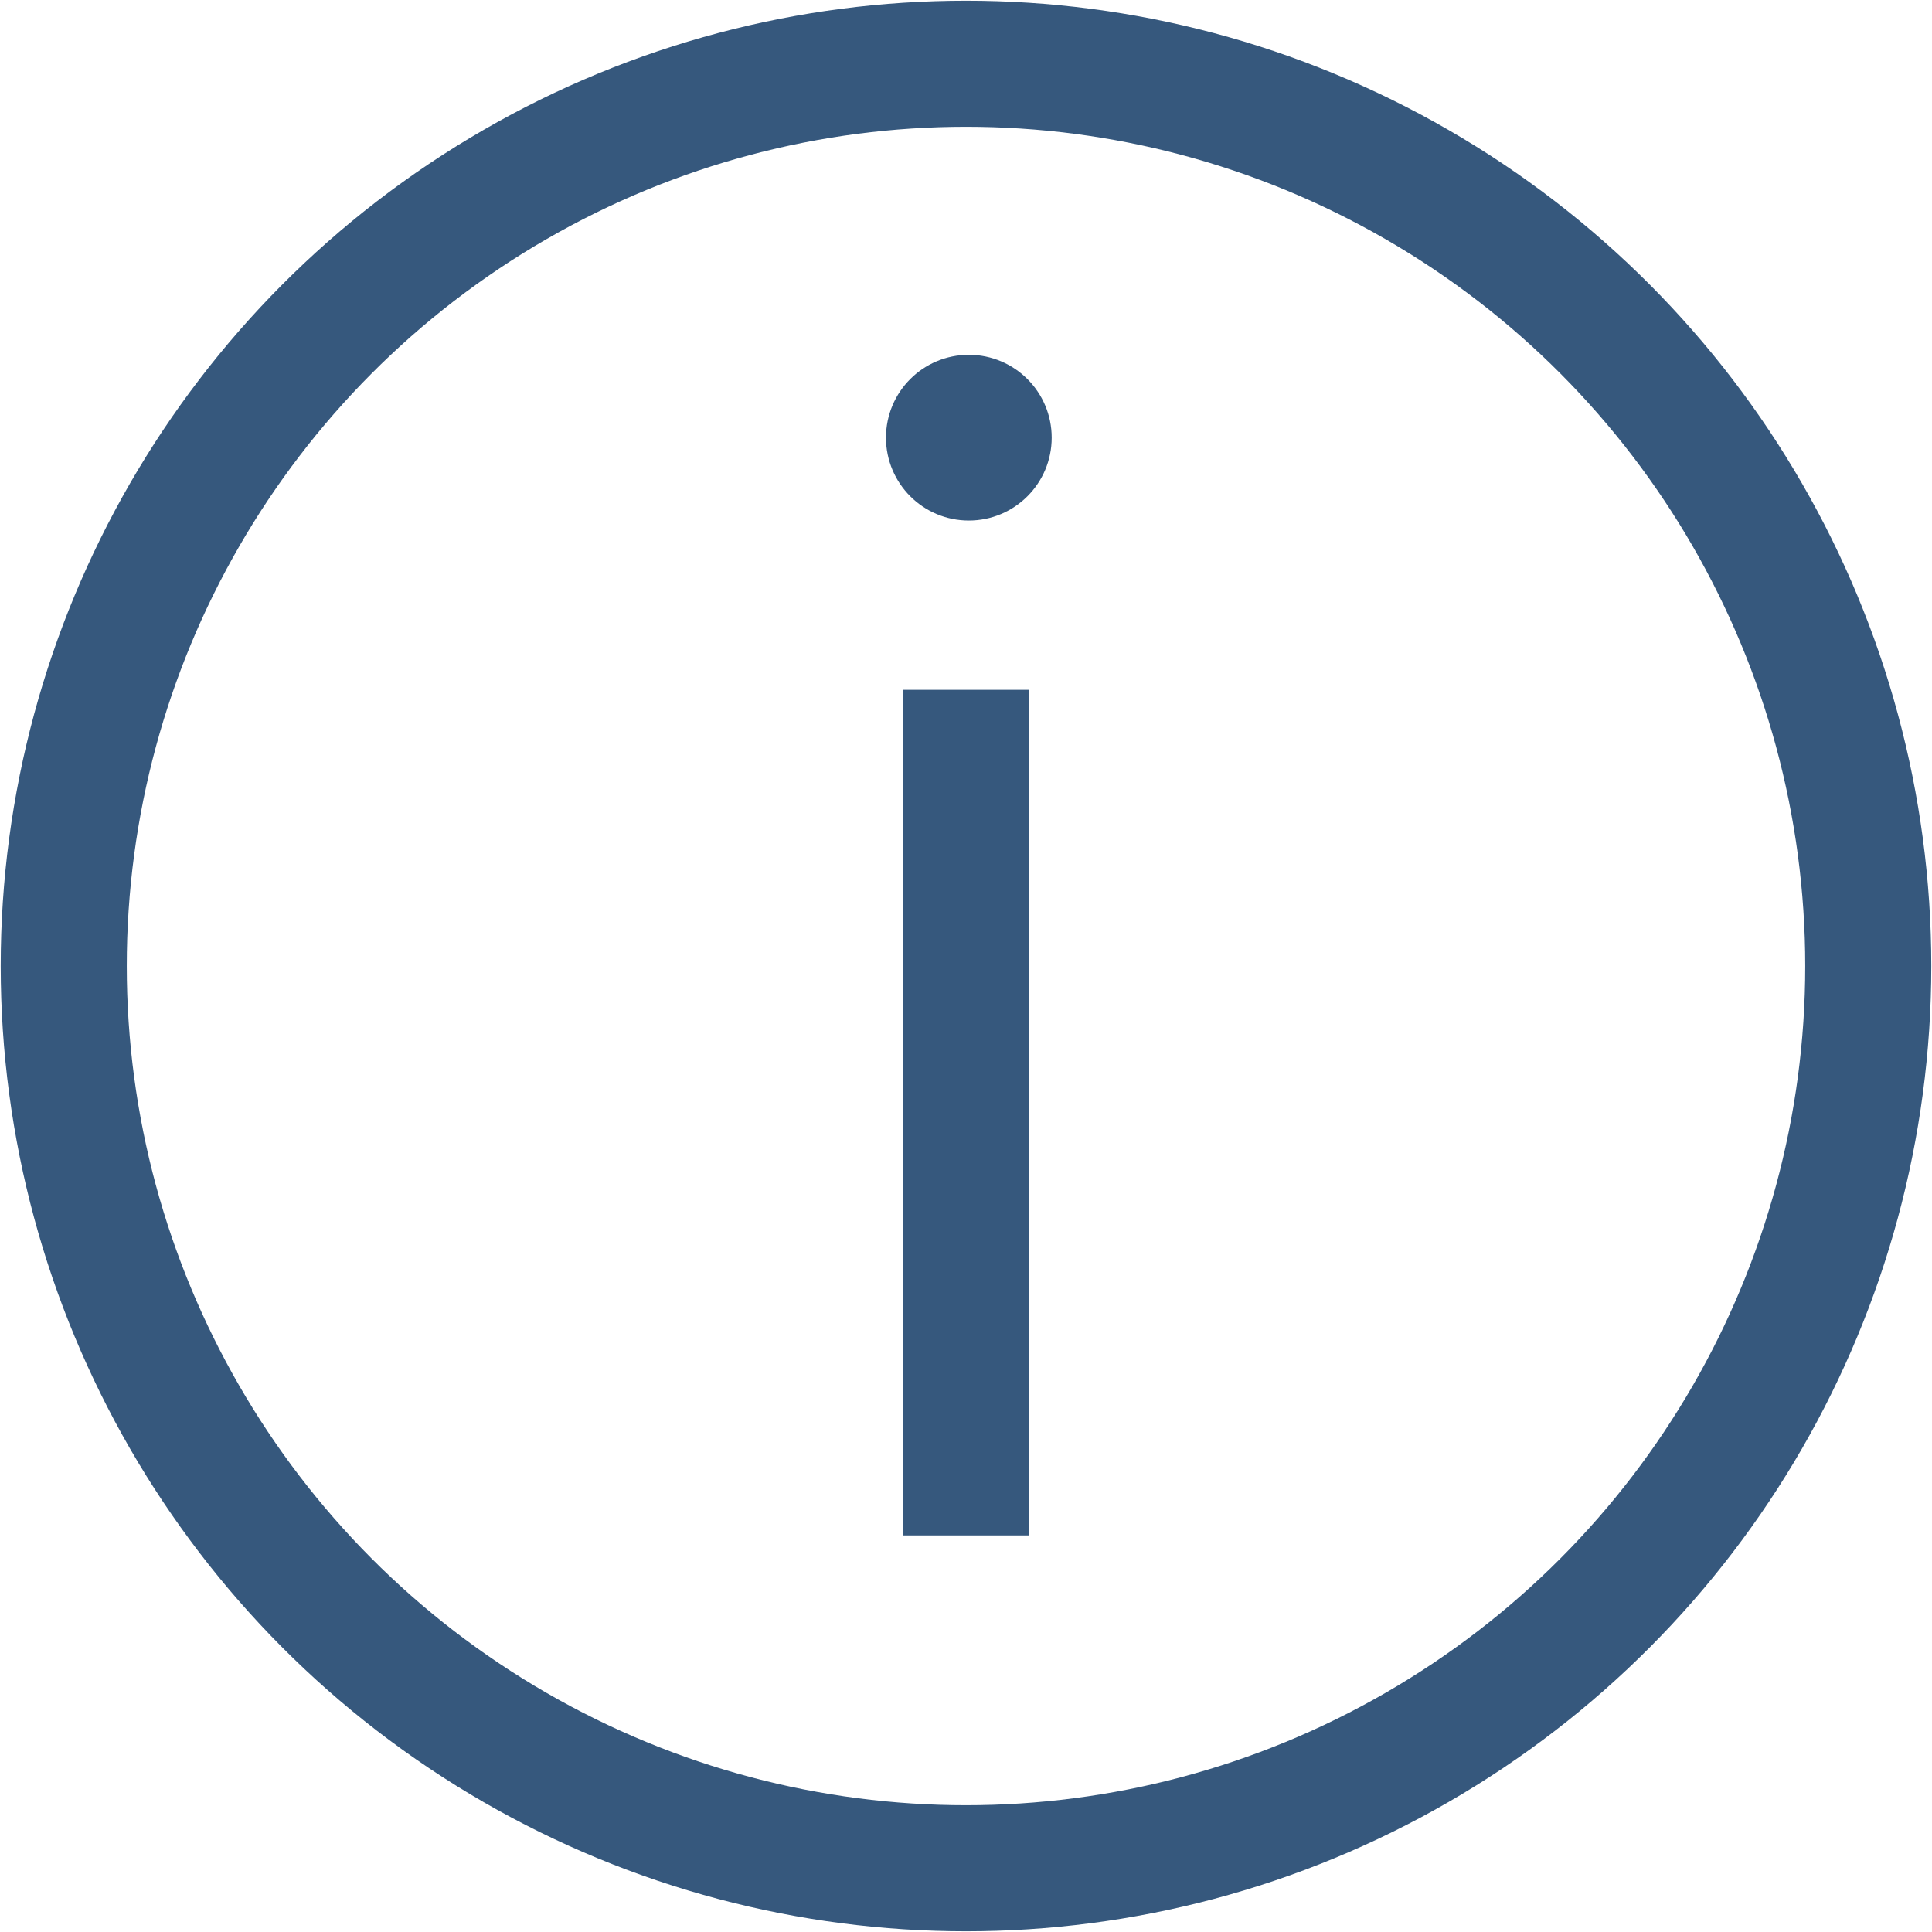<?xml version="1.0" encoding="UTF-8"?>
<!DOCTYPE svg PUBLIC "-//W3C//DTD SVG 1.1//EN" "http://www.w3.org/Graphics/SVG/1.1/DTD/svg11.dtd">
<!-- Creator: CorelDRAW (Evaluation Version) -->
<svg xmlns="http://www.w3.org/2000/svg" xml:space="preserve" width="10.771mm" height="10.771mm" version="1.1" style="shape-rendering:geometricPrecision; text-rendering:geometricPrecision; image-rendering:optimizeQuality; fill-rule:evenodd; clip-rule:evenodd"
viewBox="0 0 13.64 13.64"
 xmlns:xlink="http://www.w3.org/1999/xlink"
 xmlns:xodm="http://www.corel.com/coreldraw/odm/2003">
 <defs>
  <style type="text/css">
   <![CDATA[
    .str0 {stroke:#36587D;stroke-width:0.89;stroke-miterlimit:22.926}
    .str1 {stroke:#36587D;stroke-width:0.25;stroke-miterlimit:22.926}
    .fil0 {fill:none}
    .fil1 {fill:#36587D}
   ]]>
  </style>
 </defs>
 <g id="Слой_x0020_1">
  <g id="_105553206956928">
   <circle class="fil0 str0" cx="6.82" cy="6.82" r="6.37"/>
   <line class="fil0 str0" x1="6.82" y1="4.87" x2="6.82" y2= "10.84" />
   <circle class="fil1 str1" cx="6.84" cy="3.09" r="0.46"/>
  </g>
 </g>
</svg>
